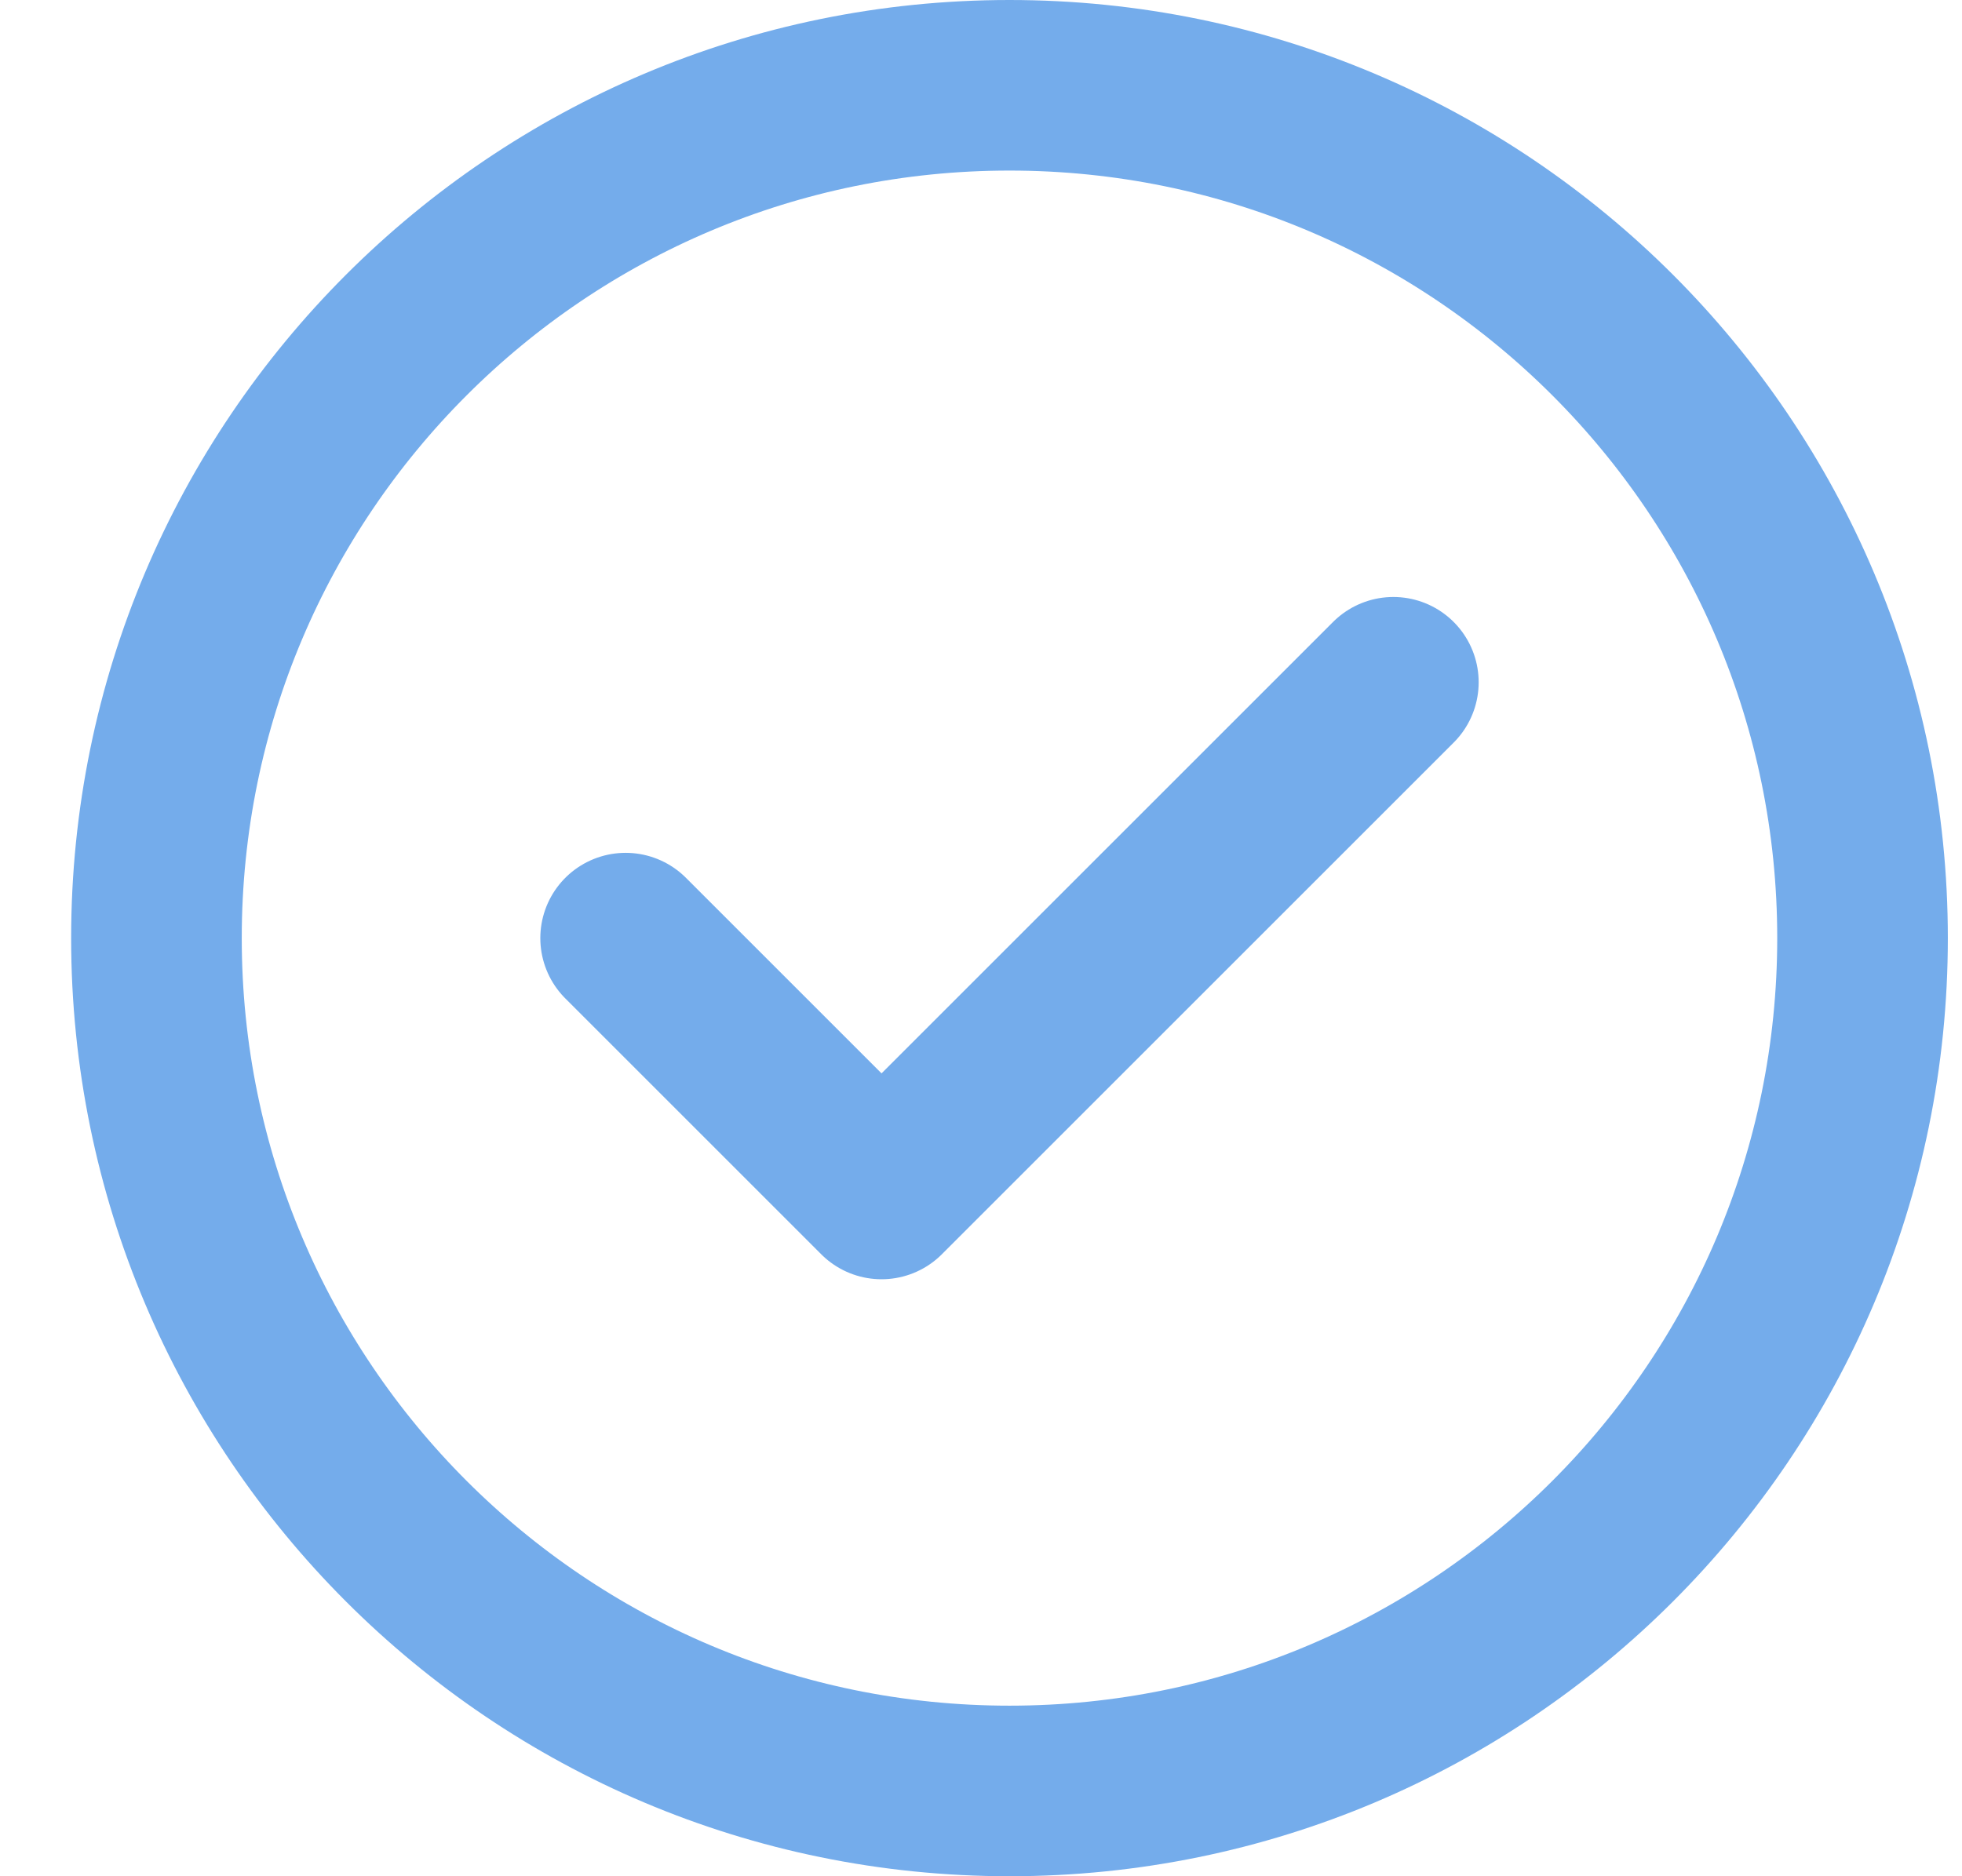 <svg width="23" height="22" viewBox="0 0 23 22" fill="none" xmlns="http://www.w3.org/2000/svg">
<path d="M7.334 11L10.334 14L16.334 8M21.834 11C21.834 16.523 17.357 21 11.834 21C6.311 21 1.834 16.523 1.834 11C1.834 5.477 6.311 1 11.834 1C17.357 1 21.834 5.477 21.834 11Z" stroke="#74ACEB" stroke-width="2" stroke-linecap="round" stroke-linejoin="round"/>
</svg>
